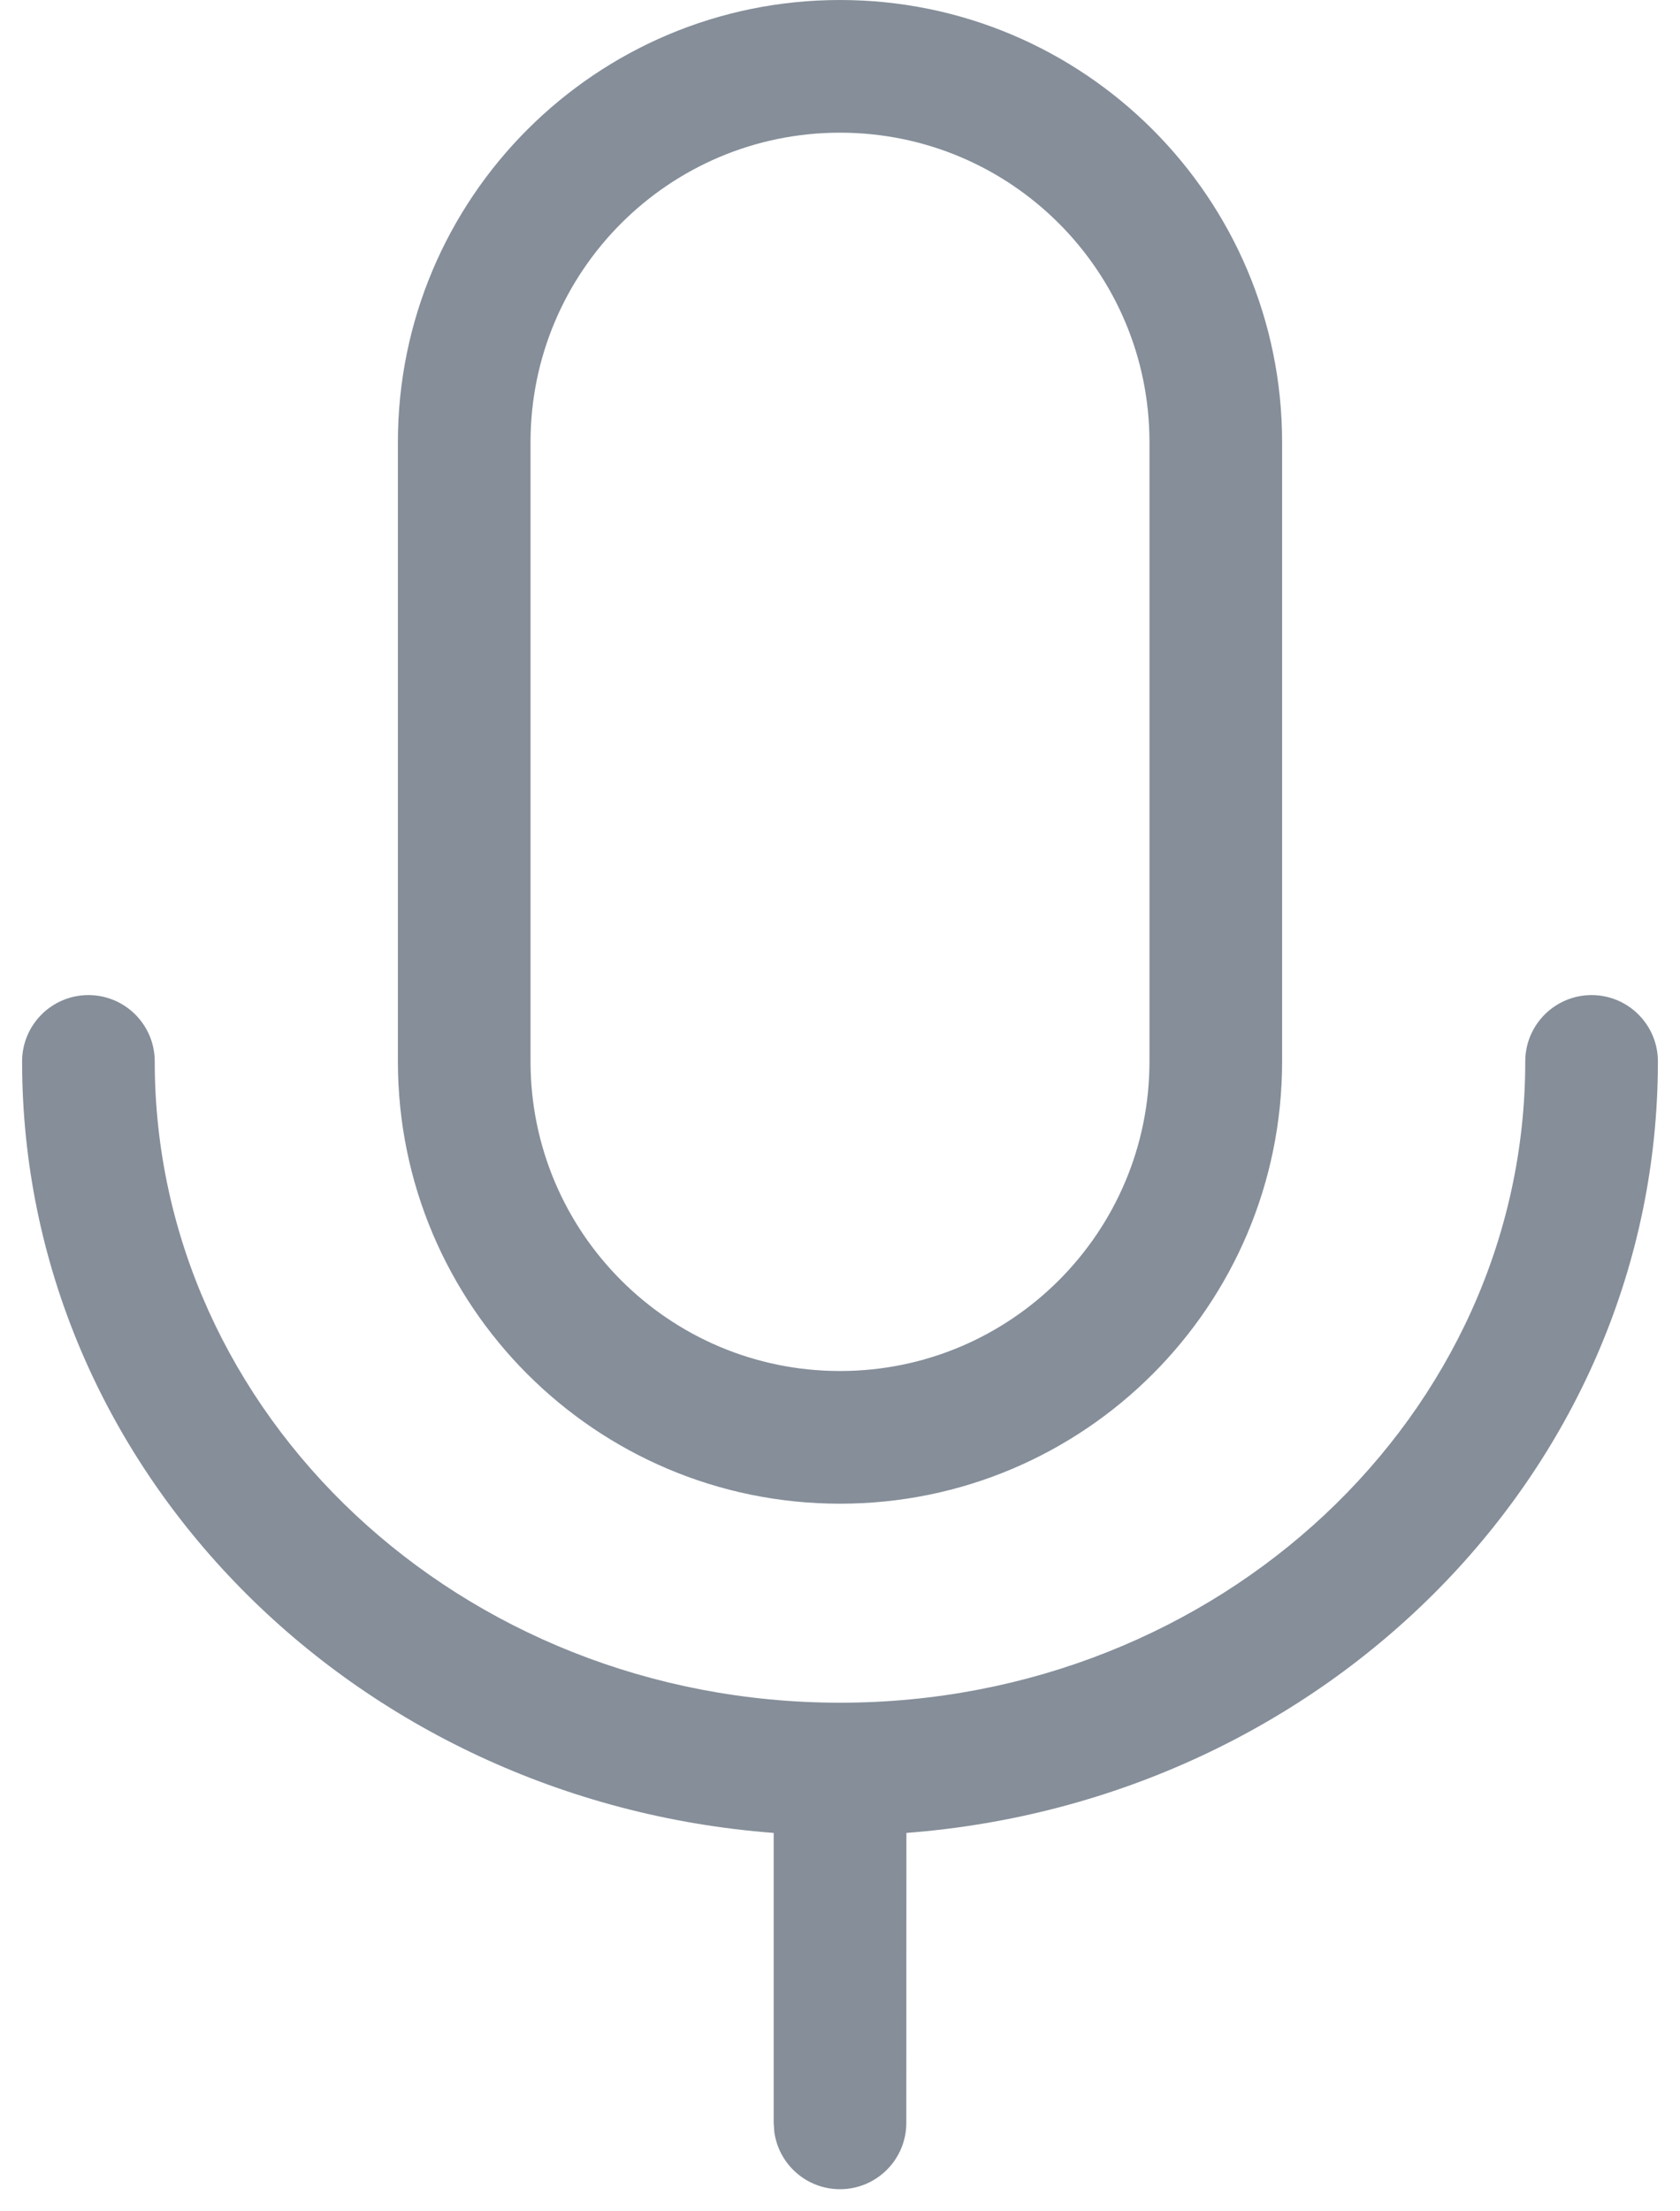 <svg width="19" height="25" viewBox="0 0 19 25" fill="none" xmlns="http://www.w3.org/2000/svg">
<g id="Record Audio">
<path id="Shape" fill-rule="evenodd" clip-rule="evenodd" d="M9.5 0C12.261 0 14.5 2.239 14.5 5V12C14.5 14.761 12.261 17 9.5 17C6.739 17 4.5 14.761 4.5 12V5C4.5 2.239 6.739 0 9.5 0ZM18 11.25C18.414 11.25 18.75 11.586 18.75 12C18.75 16.603 15 20.36 10.251 20.722L10.25 24C10.25 24.414 9.914 24.75 9.5 24.75C9.12 24.75 8.807 24.468 8.757 24.102L8.75 24L8.75 20.722C4 20.361 0.25 16.603 0.25 12C0.25 11.586 0.586 11.25 1 11.25C1.414 11.25 1.75 11.586 1.75 12C1.75 15.994 5.21 19.25 9.5 19.25C13.79 19.25 17.25 15.994 17.25 12C17.25 11.586 17.586 11.25 18 11.25ZM6 5C6 3.067 7.567 1.5 9.5 1.5C11.433 1.5 13 3.067 13 5V12C13 13.933 11.433 15.5 9.5 15.5C7.567 15.5 6 13.933 6 12V5Z" fill="#858E99"/>
</g>
</svg>
